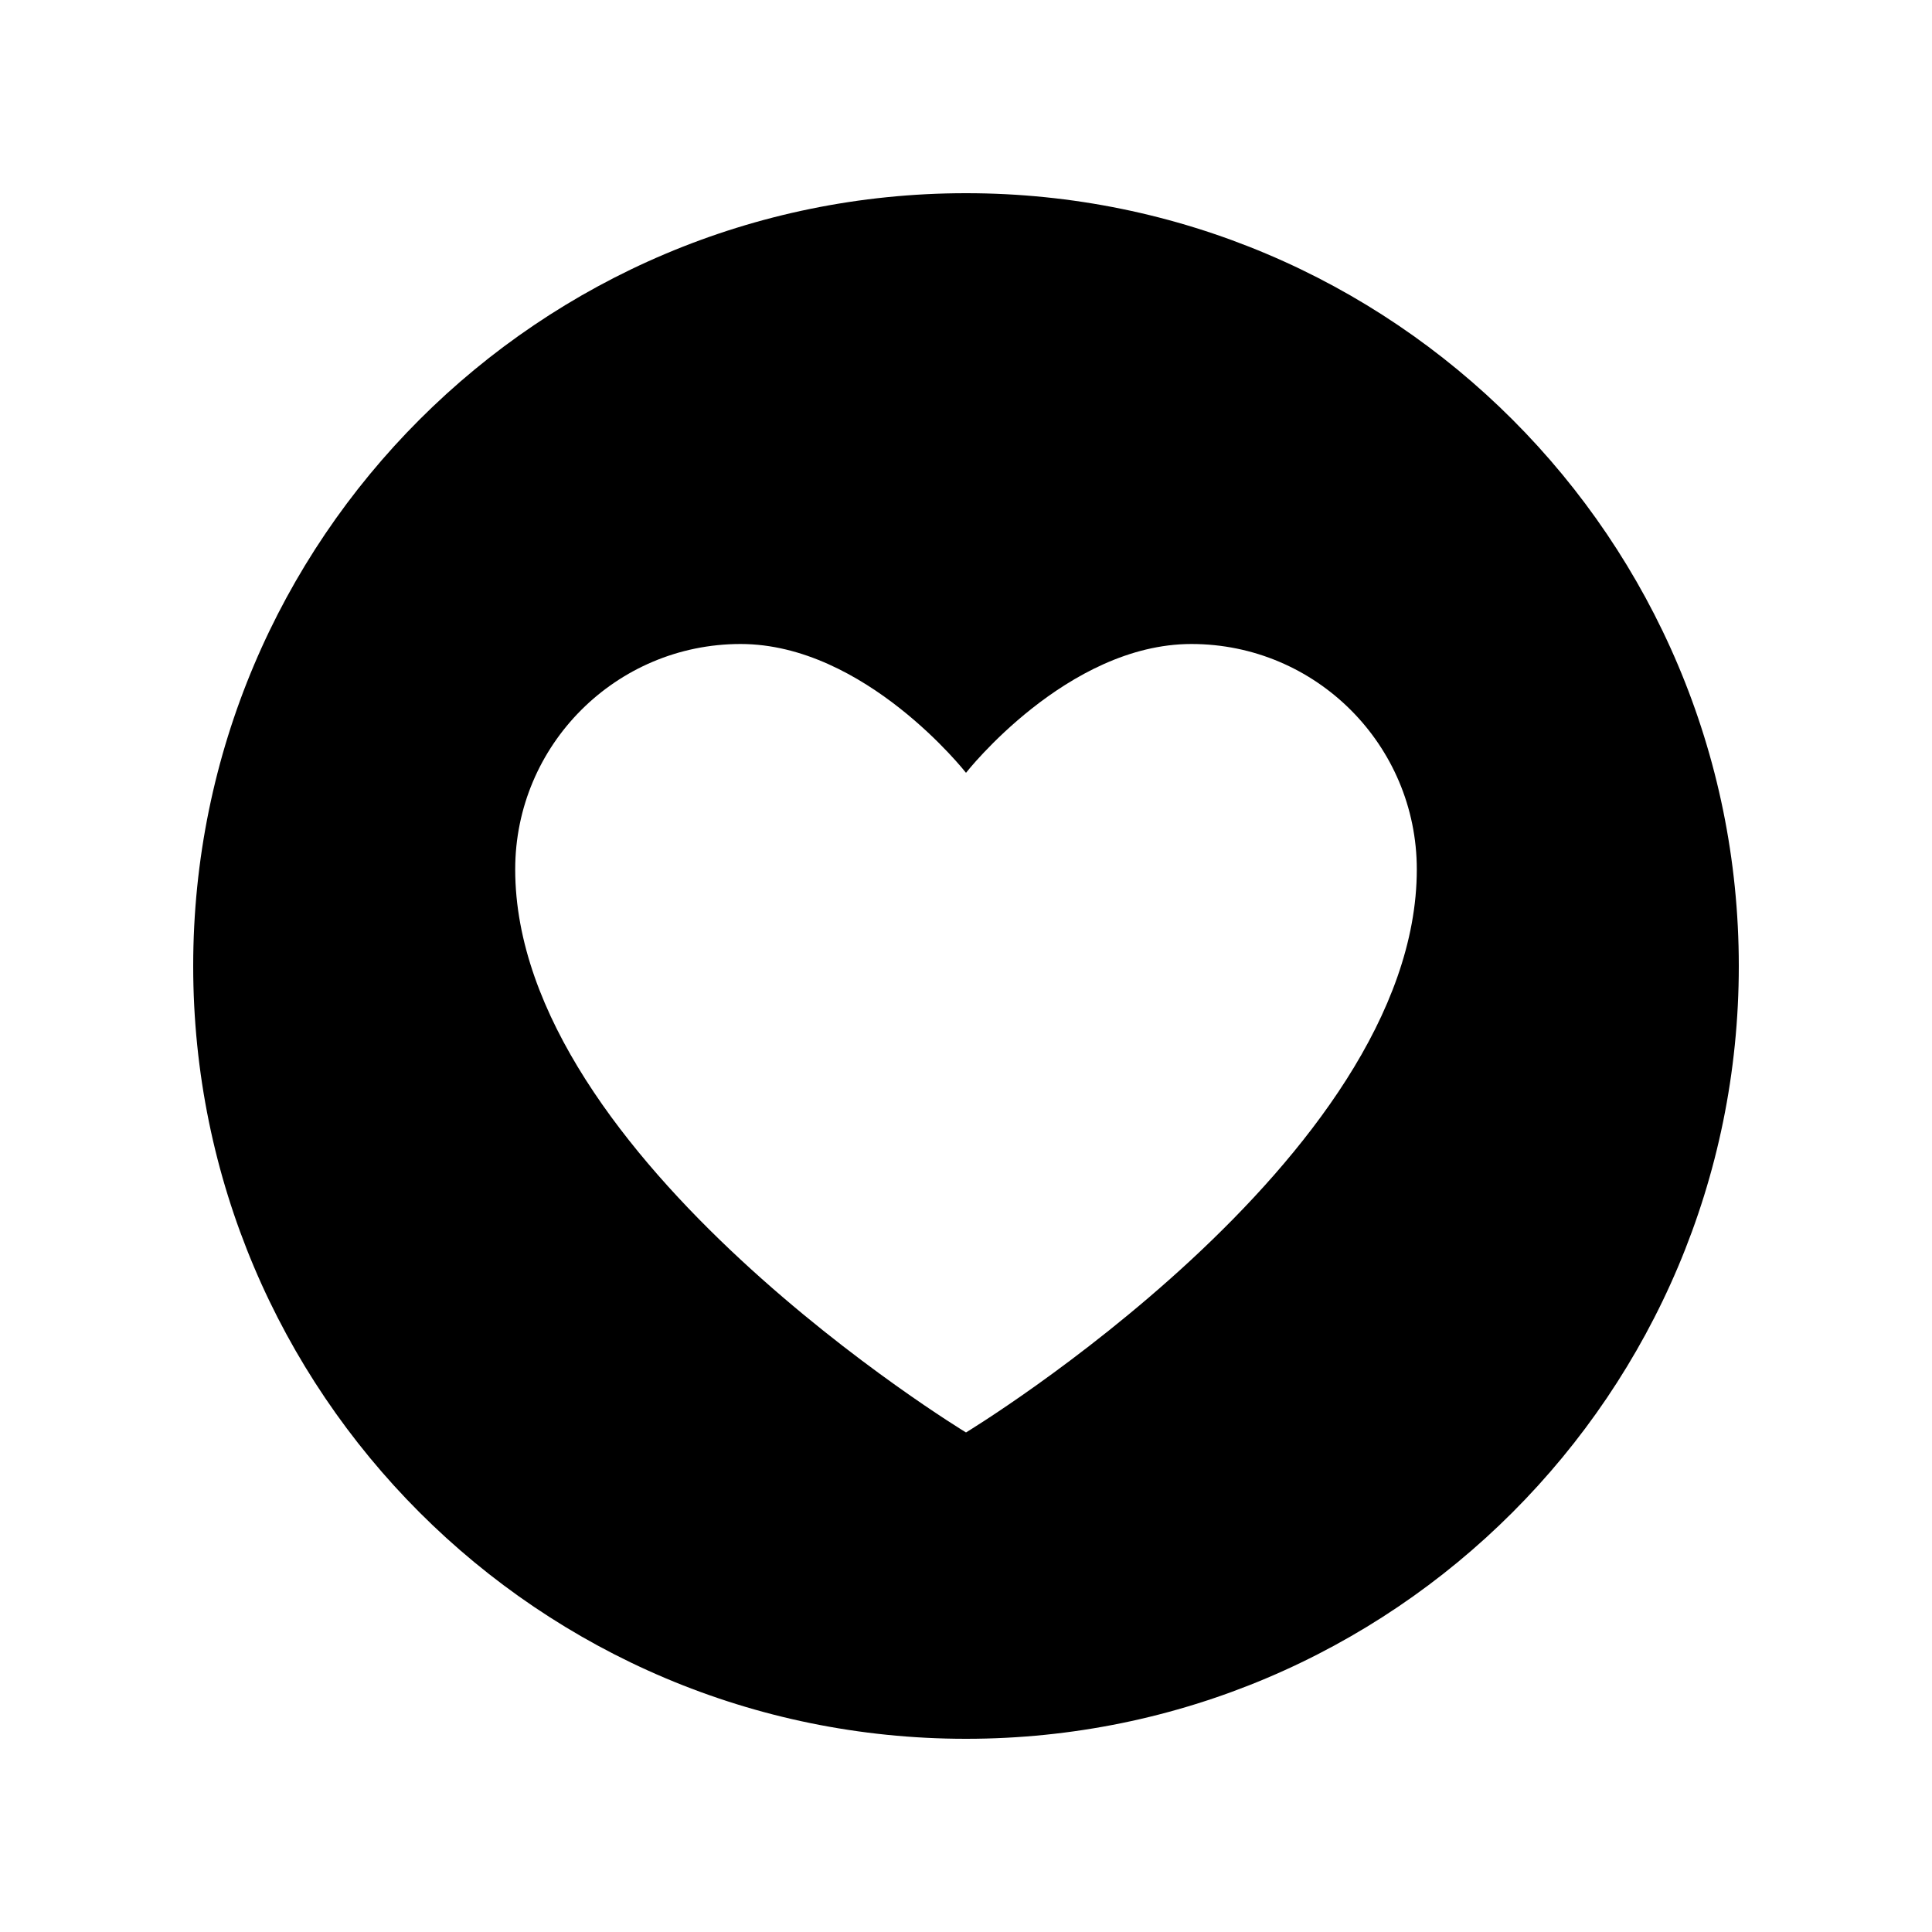 <?xml version="1.0" ?><svg id="Layer_1" style="enable-background:new 0 0 30 30;" version="1.1" viewBox="0 0 30 30" xml:space="preserve" xmlns="http://www.w3.org/2000/svg" xmlns:xlink="http://www.w3.org/1999/xlink"><path d="M15,3C8.373,3,3,8.373,3,15s5.373,12,12,12s12-5.373,12-12S21.627,3,15,3z M15,22.243c0,0-7-4.243-7-8.743  c0-1.933,1.567-3.5,3.5-3.5s3.5,2,3.5,2s1.567-2,3.5-2s3.5,1.567,3.5,3.5C22,18,15,22.243,15,22.243z"/></svg>